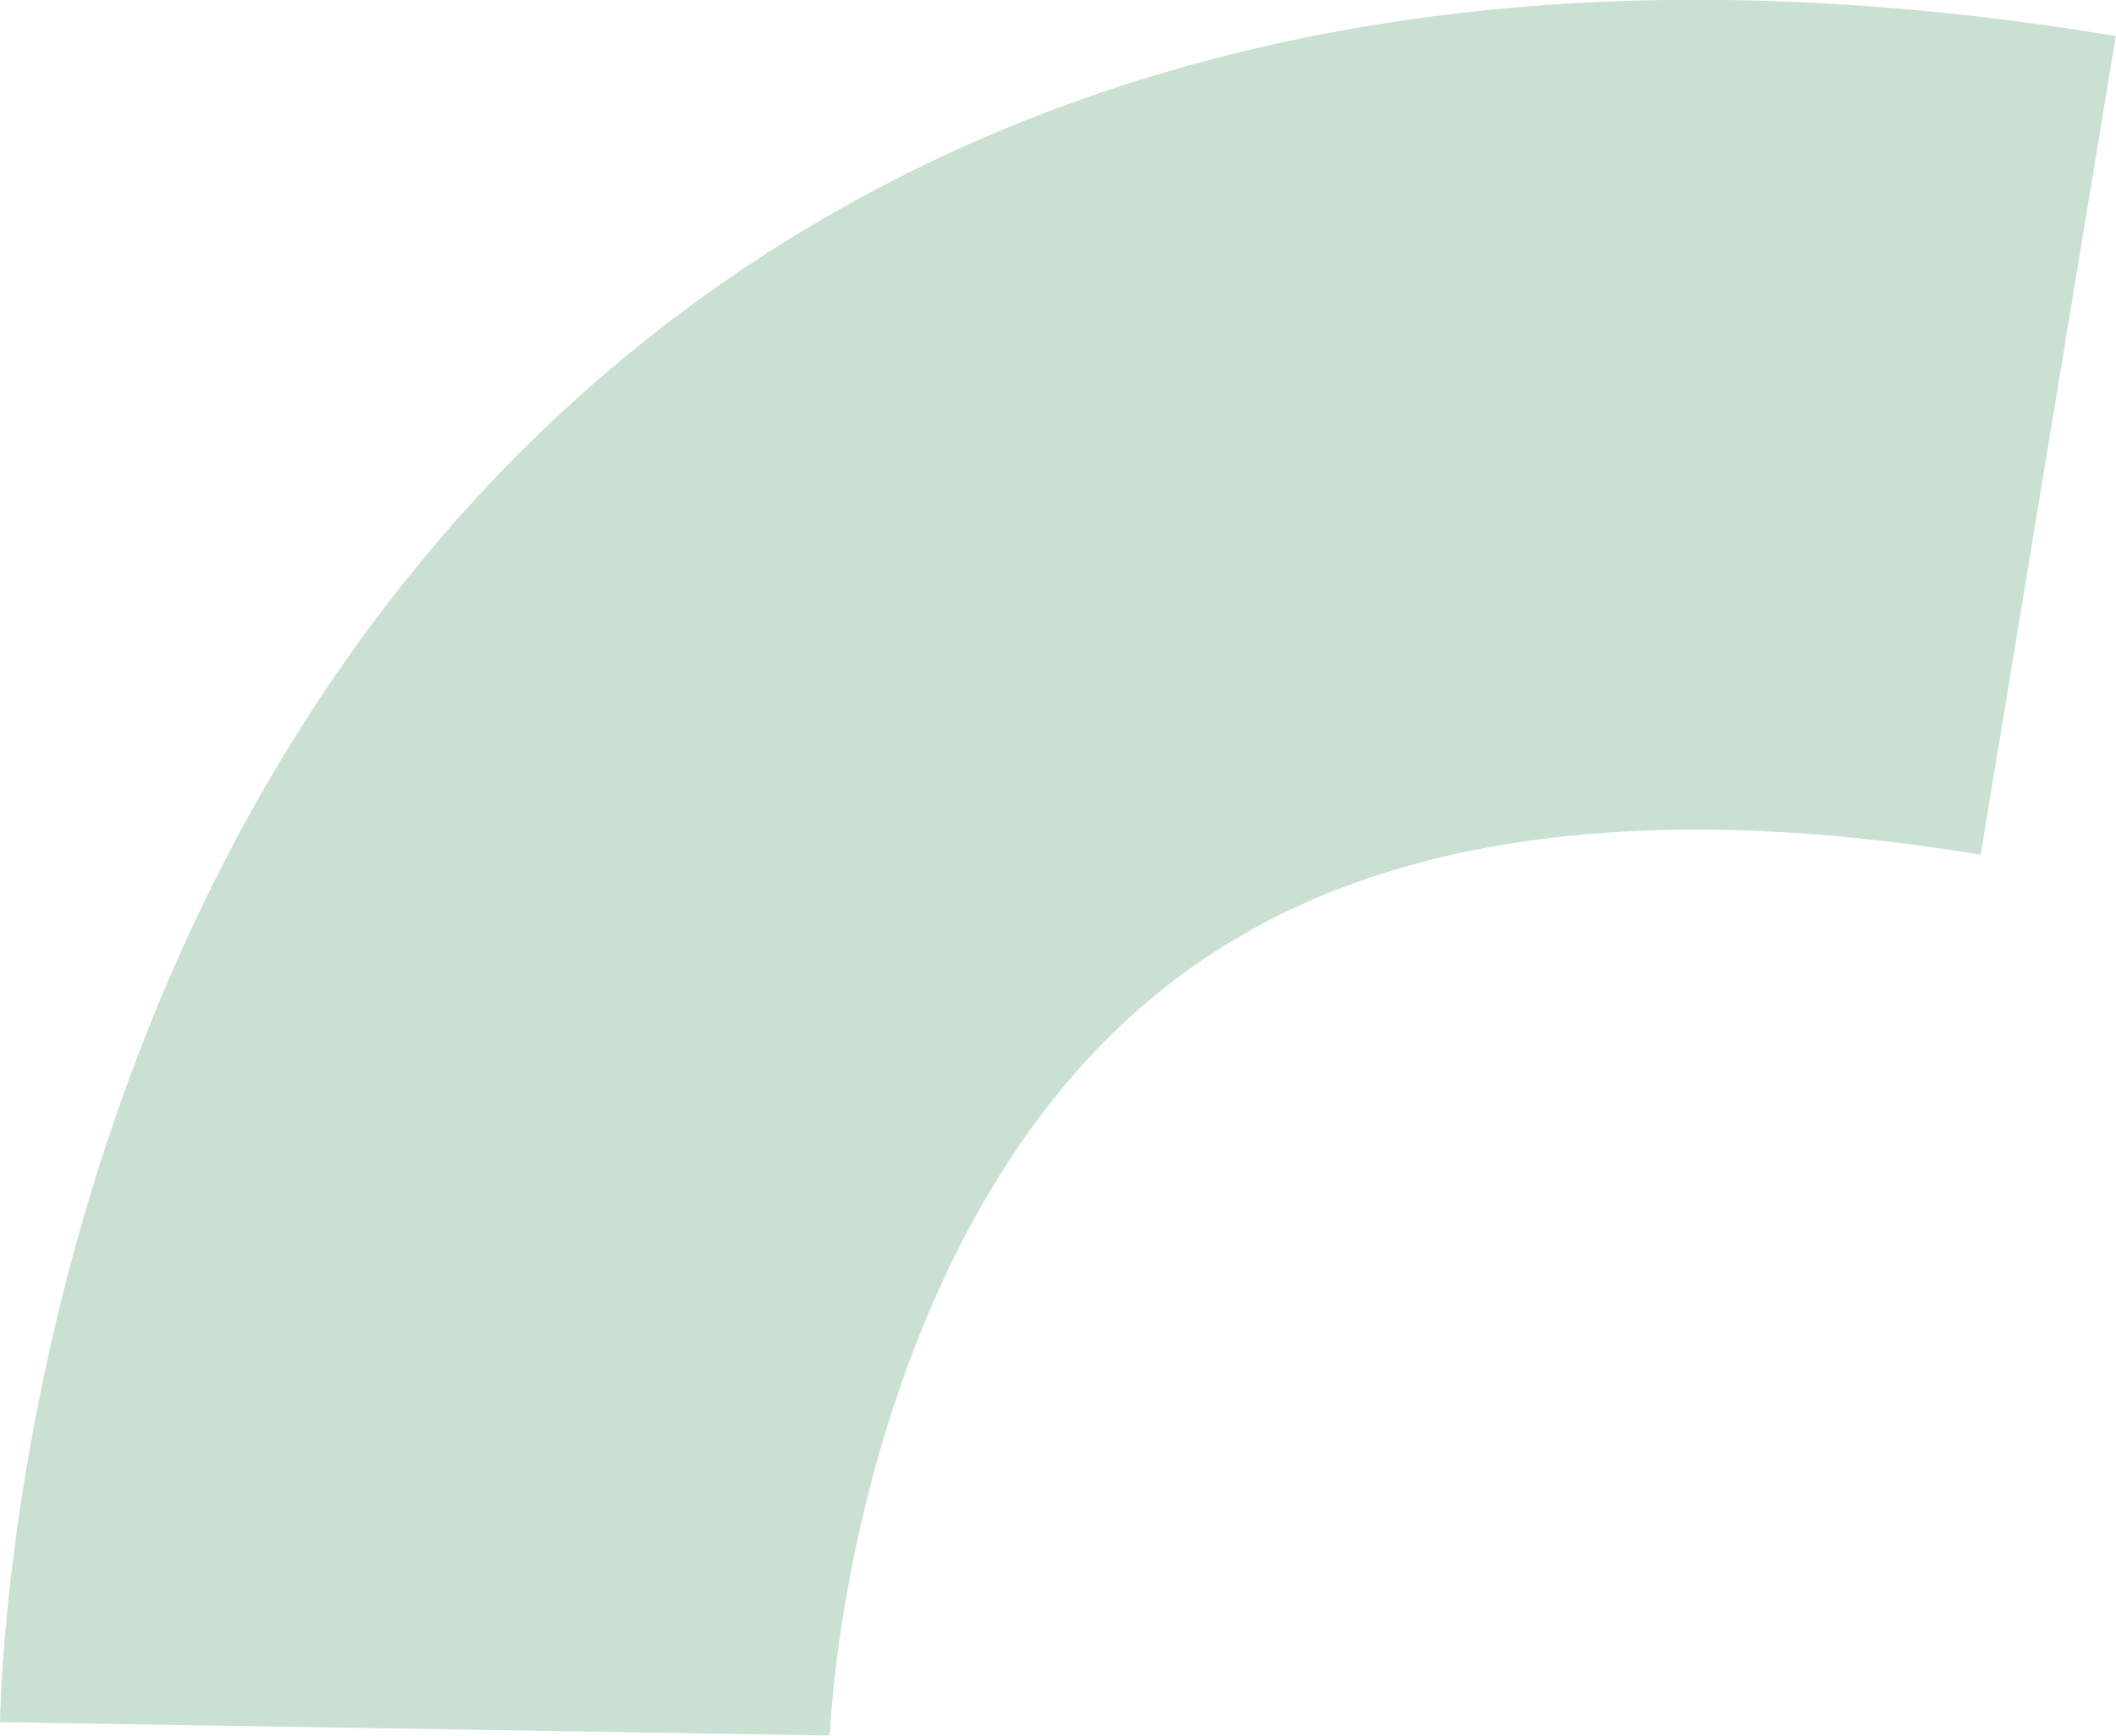 <?xml version="1.0" encoding="utf-8"?>
<!-- Generator: Adobe Illustrator 24.0.3, SVG Export Plug-In . SVG Version: 6.00 Build 0)  -->
<svg version="1.1" id="Layer_1" xmlns="http://www.w3.org/2000/svg" xmlns:xlink="http://www.w3.org/1999/xlink" x="0px" y="0px"
	 viewBox="0 0 153 125.5" style="enable-background:new 0 0 153 125.5;" xml:space="preserve">
<path id="Path_41" style="fill:none;stroke:#C9E0D2;stroke-width:60;" d="M30,125c0,0,1.8-112,118.1-92.8"/>
</svg>
